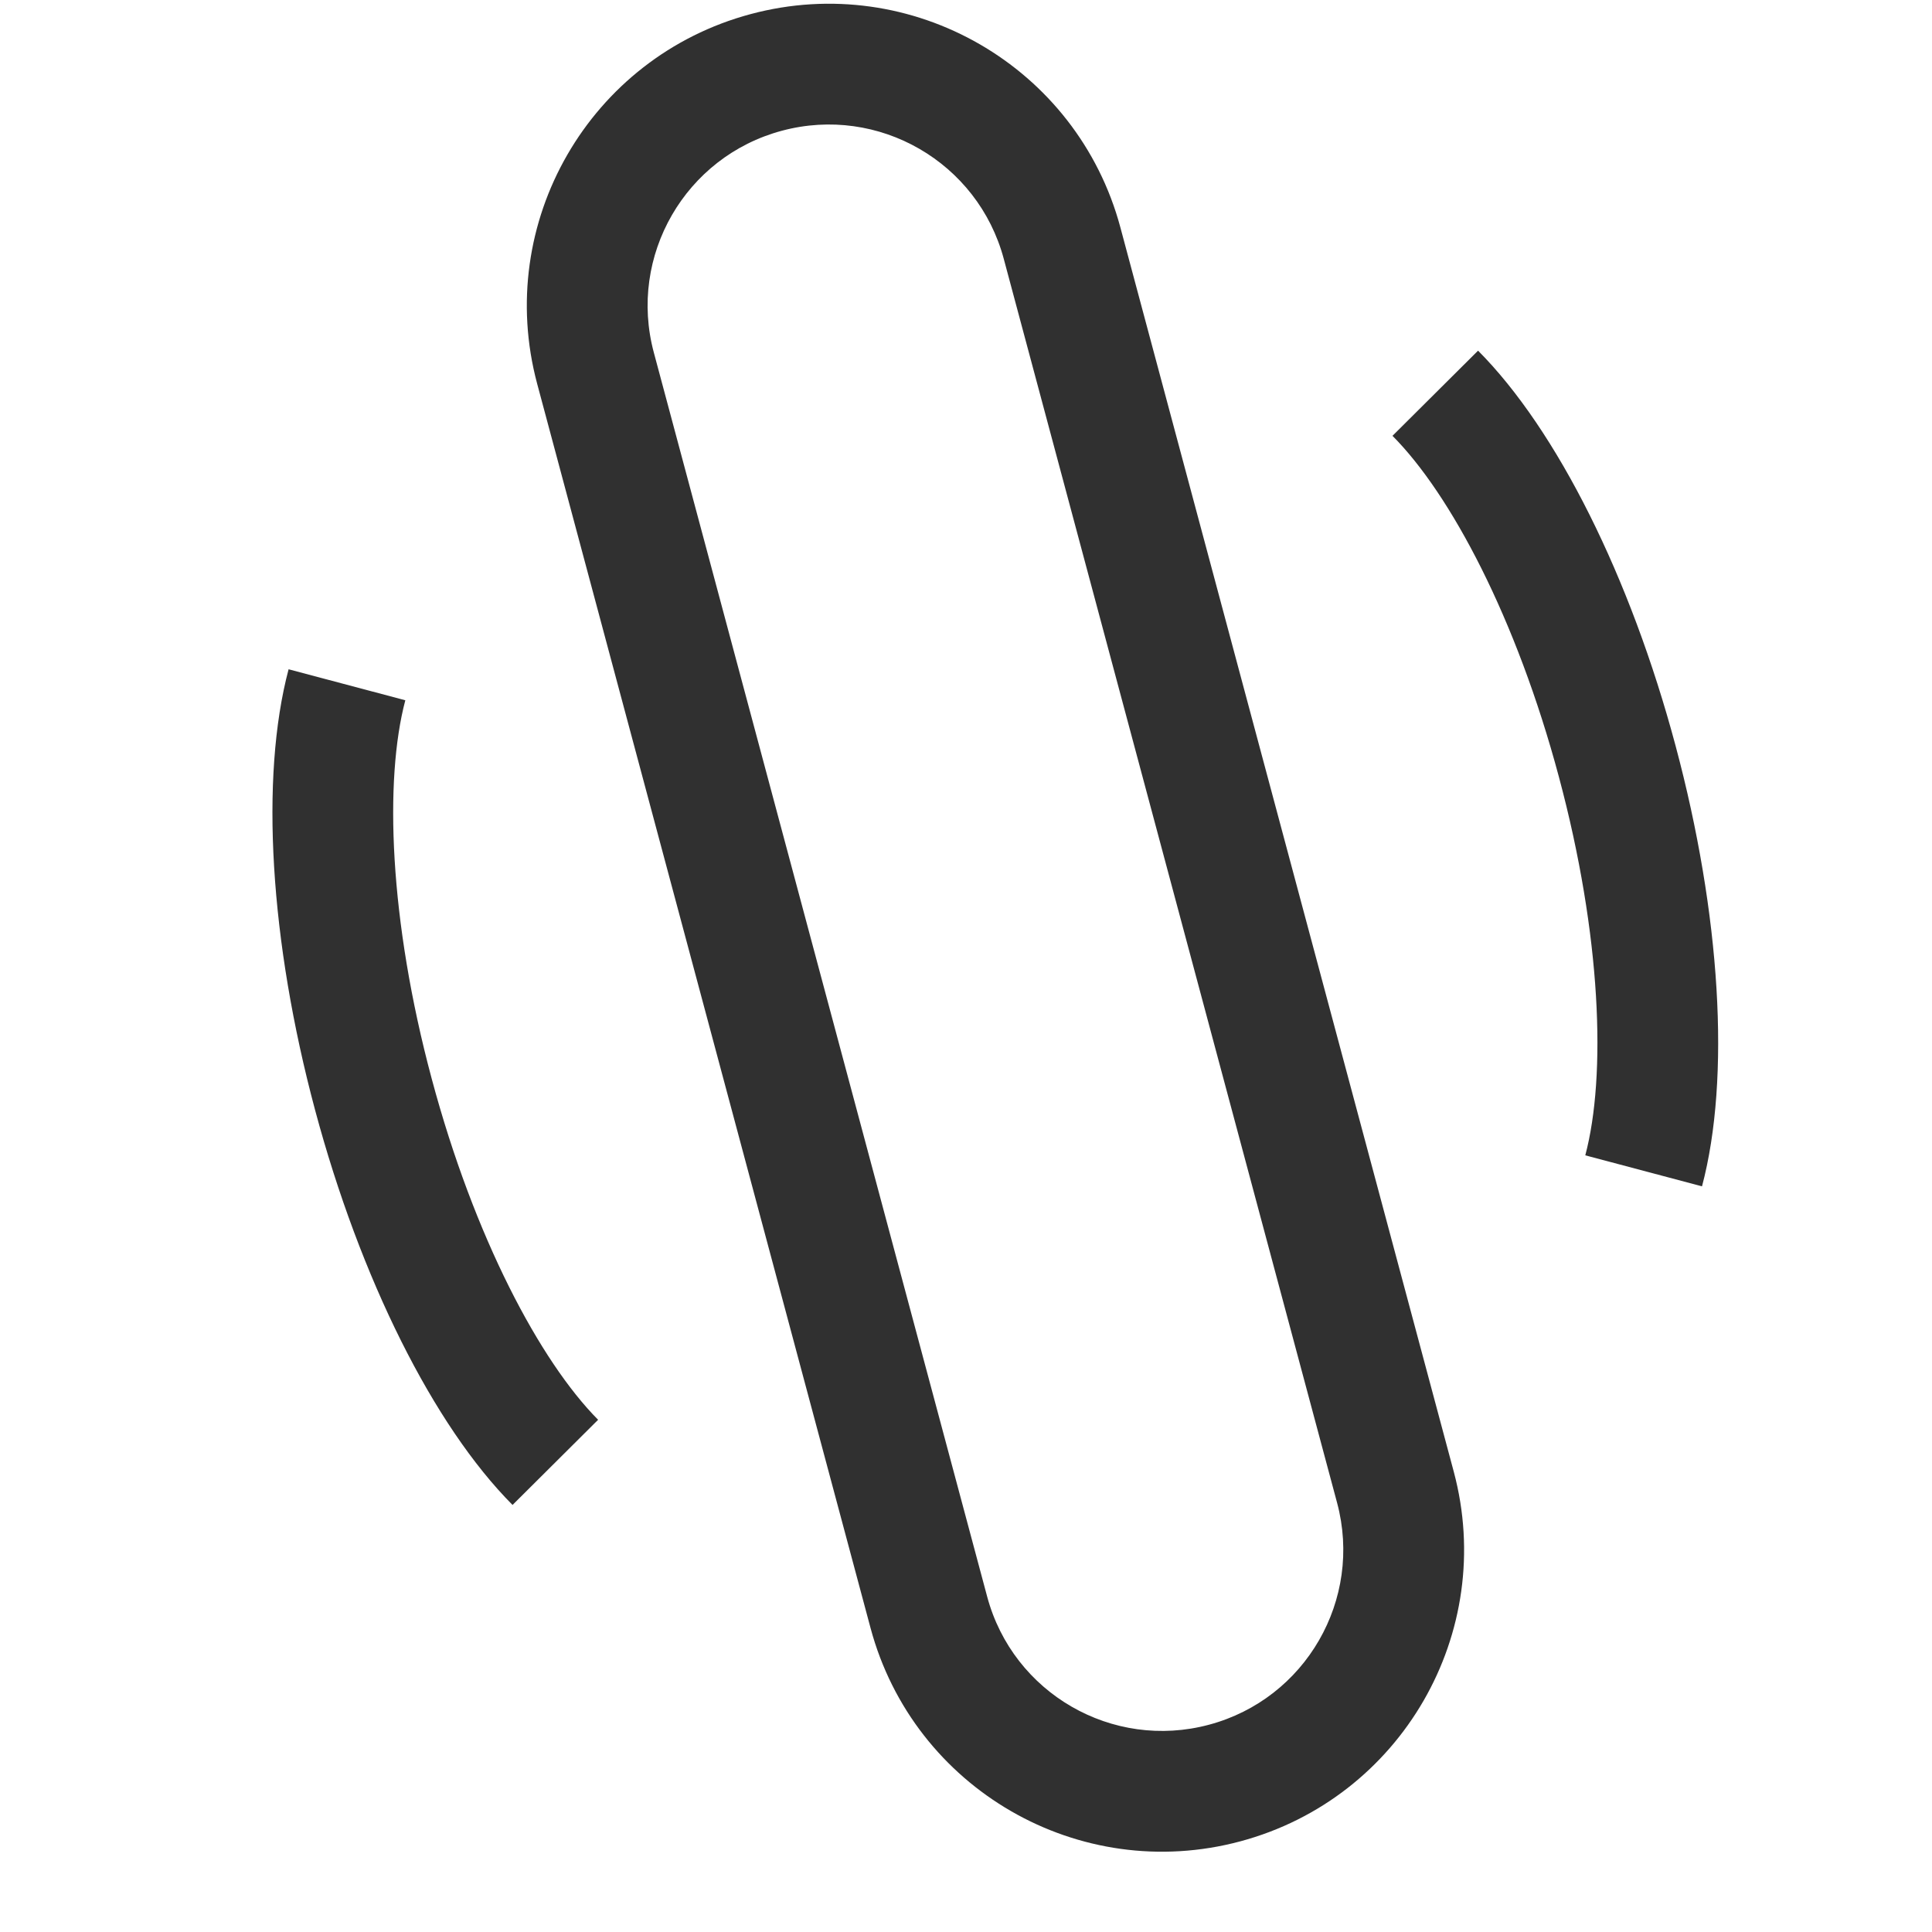 <svg width="24" height="24" viewBox="0 0 24 24" fill="none" xmlns="http://www.w3.org/2000/svg">
<path fill-rule="evenodd" clip-rule="evenodd" d="M6.673 4.768C6.137 2.767 7.324 0.711 9.325 0.175C11.325 -0.361 13.382 0.826 13.918 2.826L18.059 18.281C18.595 20.282 17.407 22.338 15.407 22.874C13.406 23.41 11.35 22.223 10.814 20.223L6.673 4.768ZM9.713 1.624C8.513 1.945 7.8 3.179 8.122 4.379L12.263 19.834C12.585 21.035 13.819 21.747 15.019 21.425C16.219 21.104 16.931 19.87 16.61 18.669L12.469 3.215C12.147 2.014 10.913 1.302 9.713 1.624ZM5.363 13.401C5.891 15.373 6.71 16.912 7.43 17.637L6.367 18.695C5.385 17.708 4.475 15.883 3.914 13.789C3.353 11.694 3.228 9.66 3.585 8.314L5.035 8.699C4.773 9.686 4.834 11.428 5.363 13.401ZM19.693 14.352C19.955 13.365 19.894 11.623 19.365 9.65C18.837 7.678 18.019 6.138 17.298 5.414L18.361 4.356C19.343 5.343 20.253 7.167 20.814 9.262C21.375 11.356 21.5 13.391 21.143 14.737L19.693 14.352Z" fill="#303030"/>
</svg>
